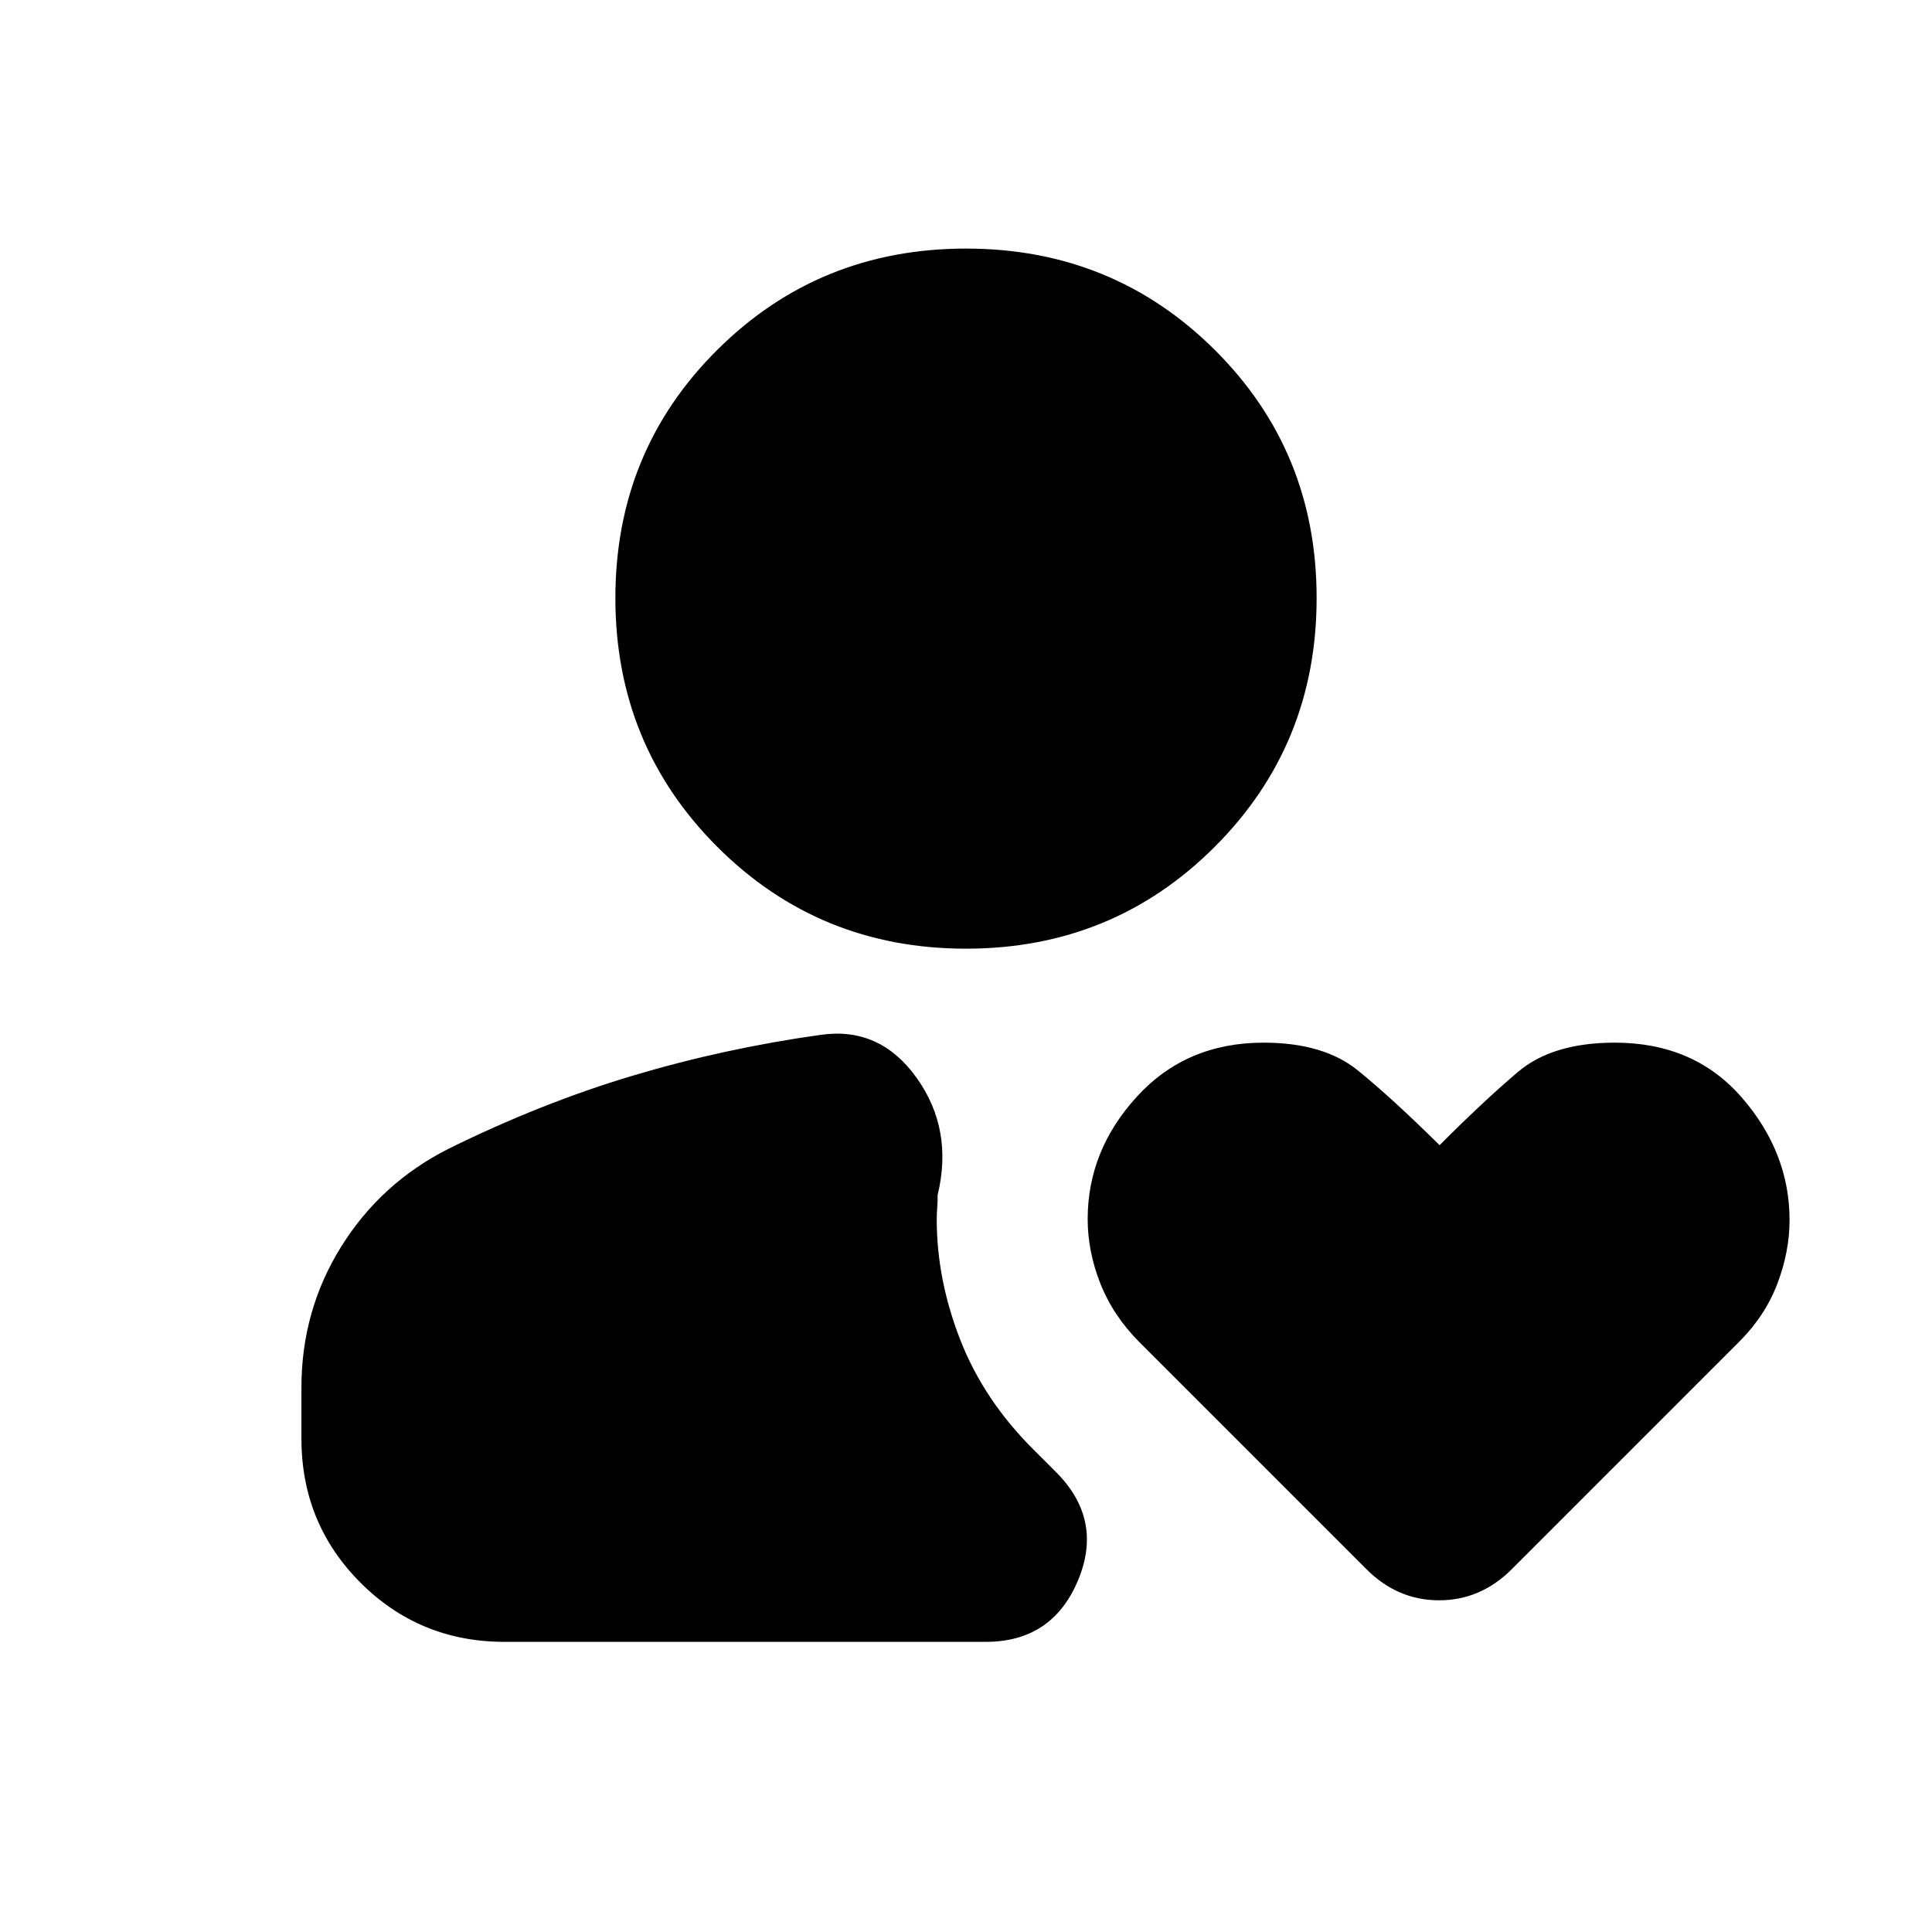 <svg xmlns="http://www.w3.org/2000/svg" height="24" viewBox="0 -960 960 960" width="24"><path d="M480-488.61q-72.98 0-123.6-50.62-50.62-50.62-50.62-123.6 0-72.98 50.62-123.31 50.62-50.34 123.6-50.34 72.98 0 123.6 50.34 50.62 50.33 50.62 123.31t-50.62 123.6q-50.62 50.62-123.6 50.62ZM250.78-144.17q-42.24 0-71.62-29.38-29.38-29.38-29.38-71.62v-25.38q0-38.23 19.69-69.89 19.68-31.65 53.23-48.65 46.04-22.76 91.59-36.38 45.56-13.62 93.47-20.31 29.41-4.26 47.72 21.37 18.3 25.63 10.41 58.3.07 2.96-.18 6.02-.25 3.07-.25 6.03 0 29.78 11.63 59.65 11.63 29.87 36.13 54.37l11.52 11.52q23.65 23.65 10.83 54-12.83 30.35-45.81 30.35H250.78Zm428.2-36.11L566.22-293.04q-13.07-13.07-19.42-29.09-6.34-16.03-6.34-32.06 0-34.19 24.51-60.95 24.5-26.77 62.9-26.77 29.86 0 46.87 13.82 17 13.82 40.59 37.13 21.56-21.64 38.8-36.3 17.24-14.65 48.2-14.65 39.51 0 63.2 27.31 23.69 27.31 23.69 60.85 0 15.72-6.07 31.65-6.06 15.93-19.05 28.91L751.2-180.28q-15.48 15.46-36.12 15.46-20.65 0-36.1-15.46Z"/></svg>